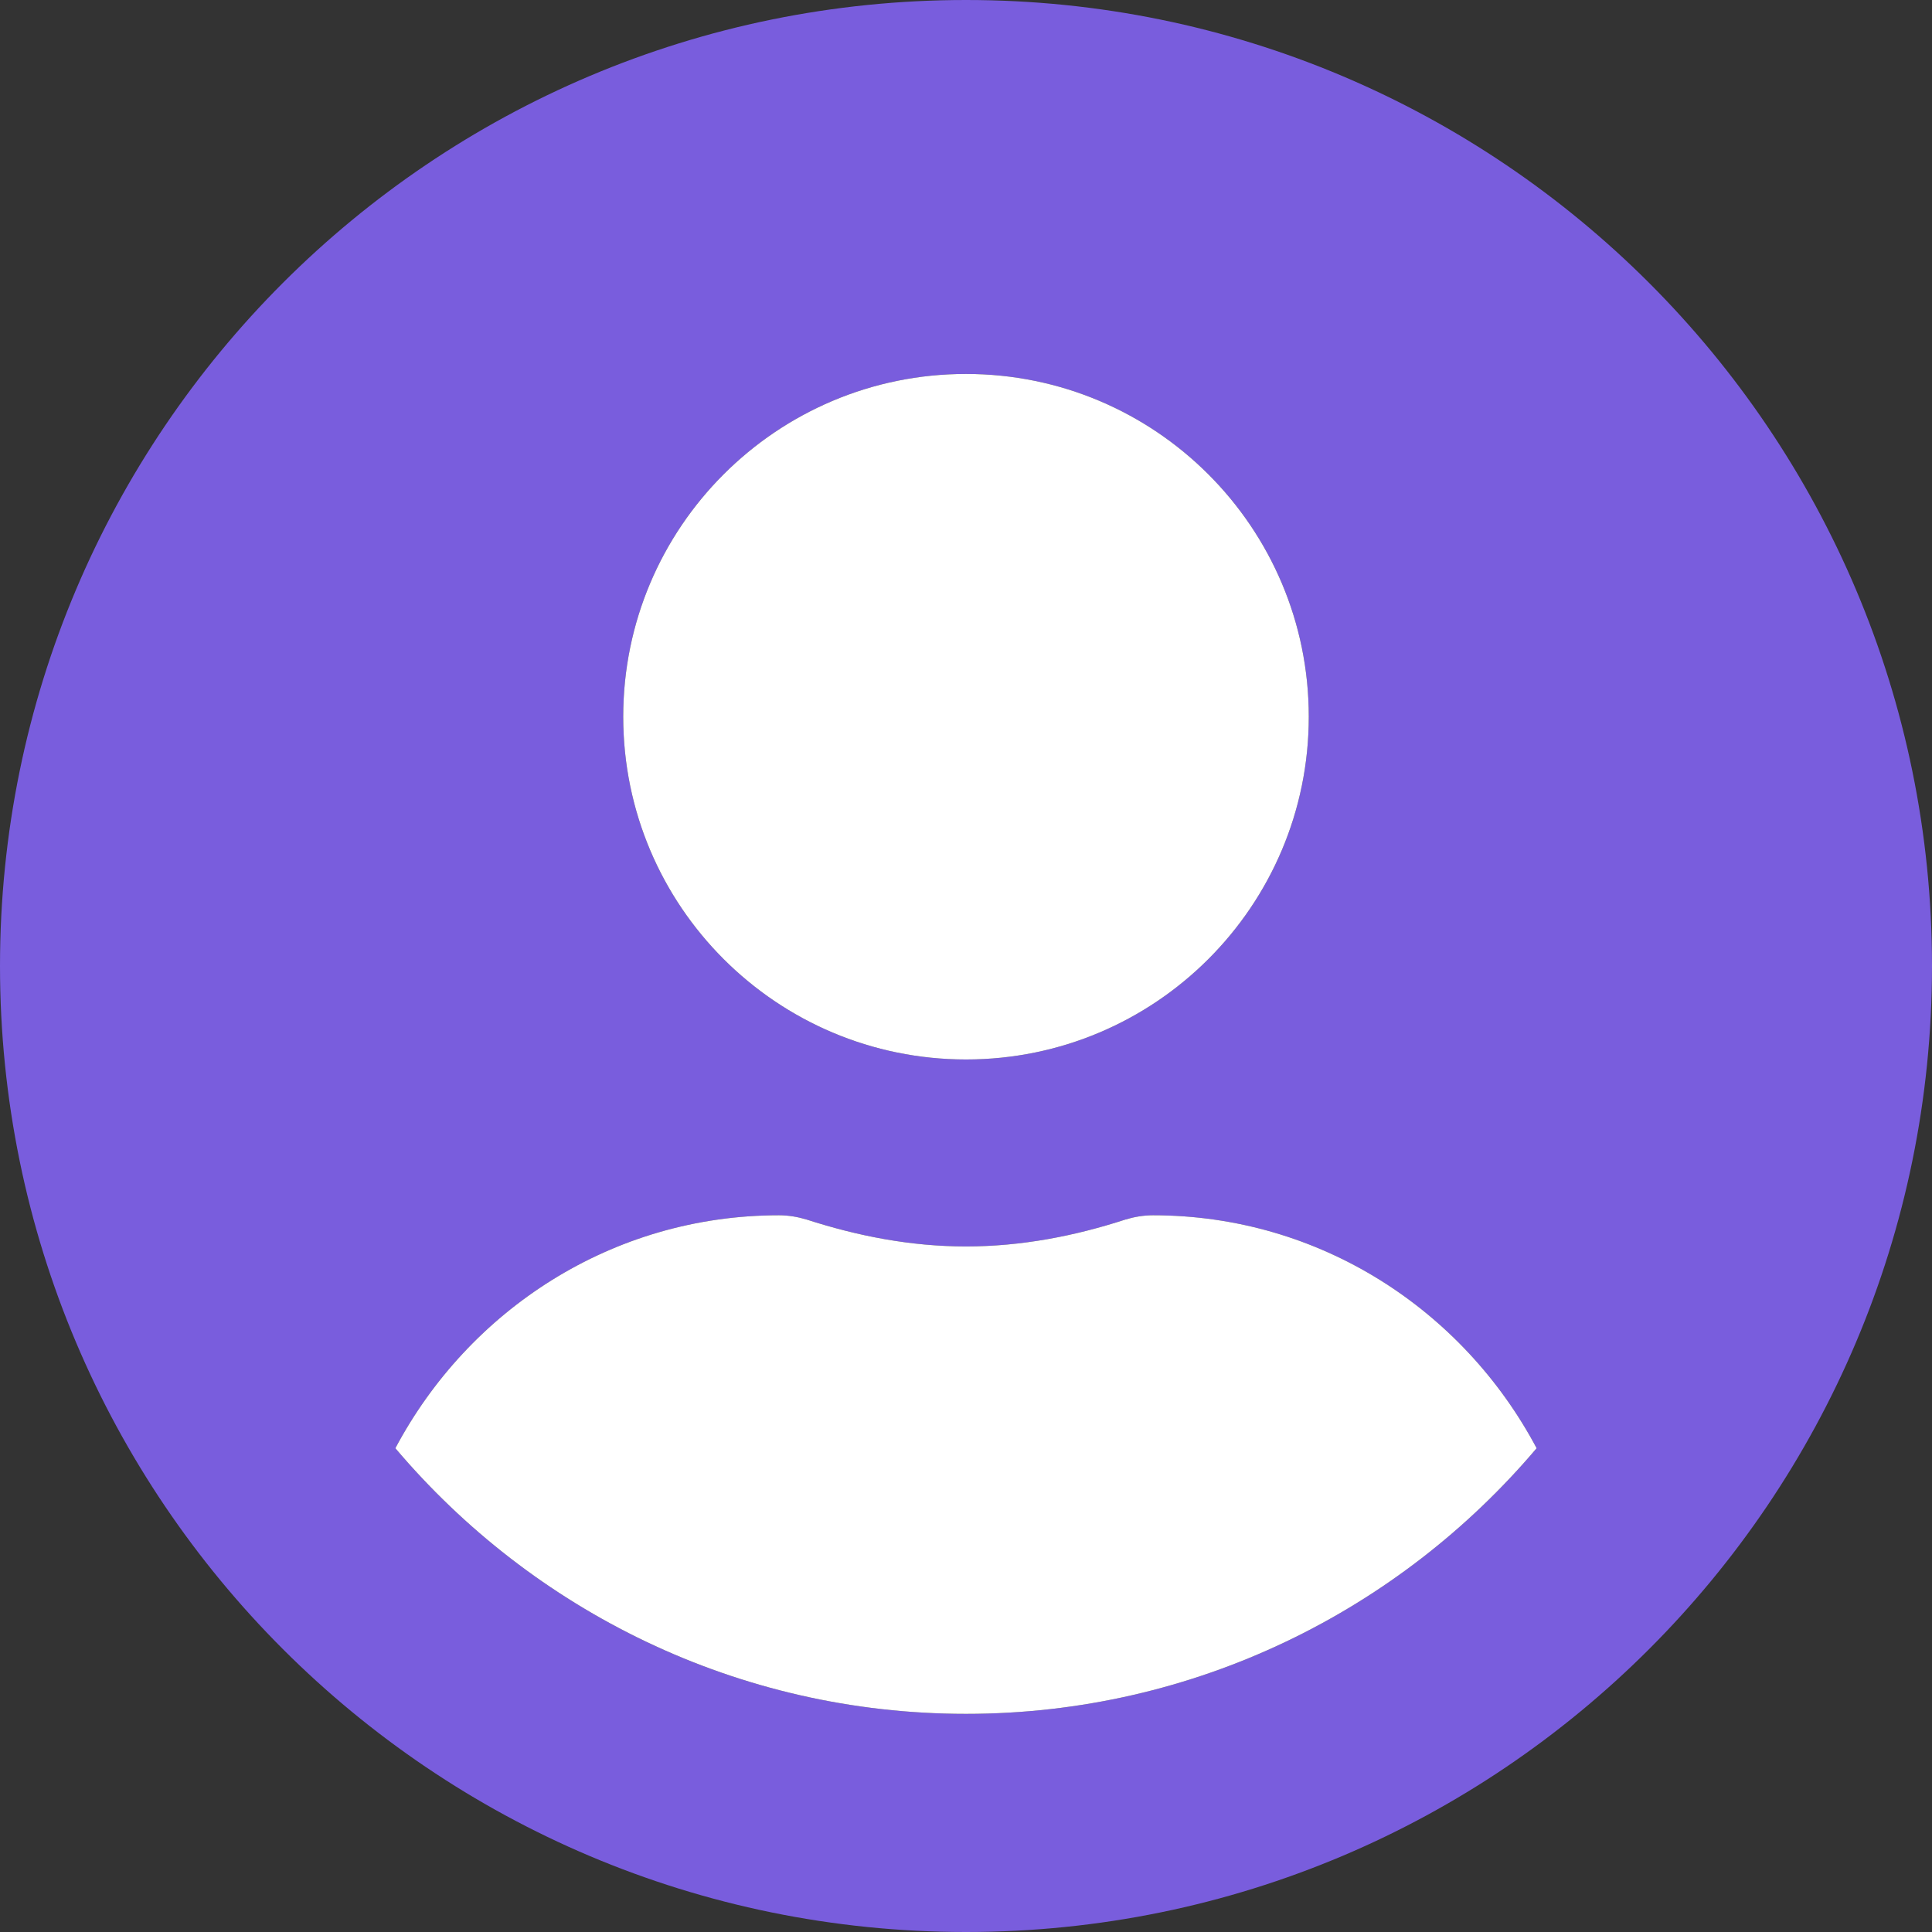 <svg width="45" height="45" viewBox="0 0 45 45" fill="none" xmlns="http://www.w3.org/2000/svg">
<rect x="0" y="0" width="45" height="45" fill="#333333" stroke="none"/>
<path d="M22.5 0C10.071 0 0 10.071 0 22.5C0 34.929 10.071 45 22.5 45C34.929 45 45 34.929 45 22.5C45 10.071 34.929 0 22.5 0ZM22.5 8.71C26.909 8.71 30.484 12.284 30.484 16.694C30.484 21.103 26.909 24.677 22.5 24.677C18.091 24.677 14.516 21.103 14.516 16.694C14.516 12.284 18.091 8.71 22.5 8.71ZM22.5 39.919C17.174 39.919 12.402 37.506 9.209 33.732C10.914 30.52 14.253 28.306 18.145 28.306C18.363 28.306 18.581 28.343 18.789 28.406C19.969 28.787 21.203 29.032 22.5 29.032C23.797 29.032 25.04 28.787 26.211 28.406C26.419 28.343 26.637 28.306 26.855 28.306C30.747 28.306 34.086 30.52 35.791 33.732C32.598 37.506 27.826 39.919 22.5 39.919Z" fill="#795DDD"/>
<path d="M22.5 8.71C26.909 8.71 30.484 12.284 30.484 16.694C30.484 21.103 26.909 24.677 22.5 24.677C18.091 24.677 14.516 21.103 14.516 16.694C14.516 12.284 18.091 8.71 22.5 8.71Z" fill="white"/>
<path d="M22.5 39.919C17.174 39.919 12.402 37.506 9.209 33.732C10.914 30.52 14.253 28.306 18.145 28.306C18.363 28.306 18.581 28.343 18.789 28.406C19.969 28.787 21.203 29.032 22.5 29.032C23.797 29.032 25.04 28.787 26.211 28.406C26.419 28.343 26.637 28.306 26.855 28.306C30.747 28.306 34.086 30.52 35.791 33.732C32.598 37.506 27.826 39.919 22.5 39.919Z" fill="white"/>
</svg>
